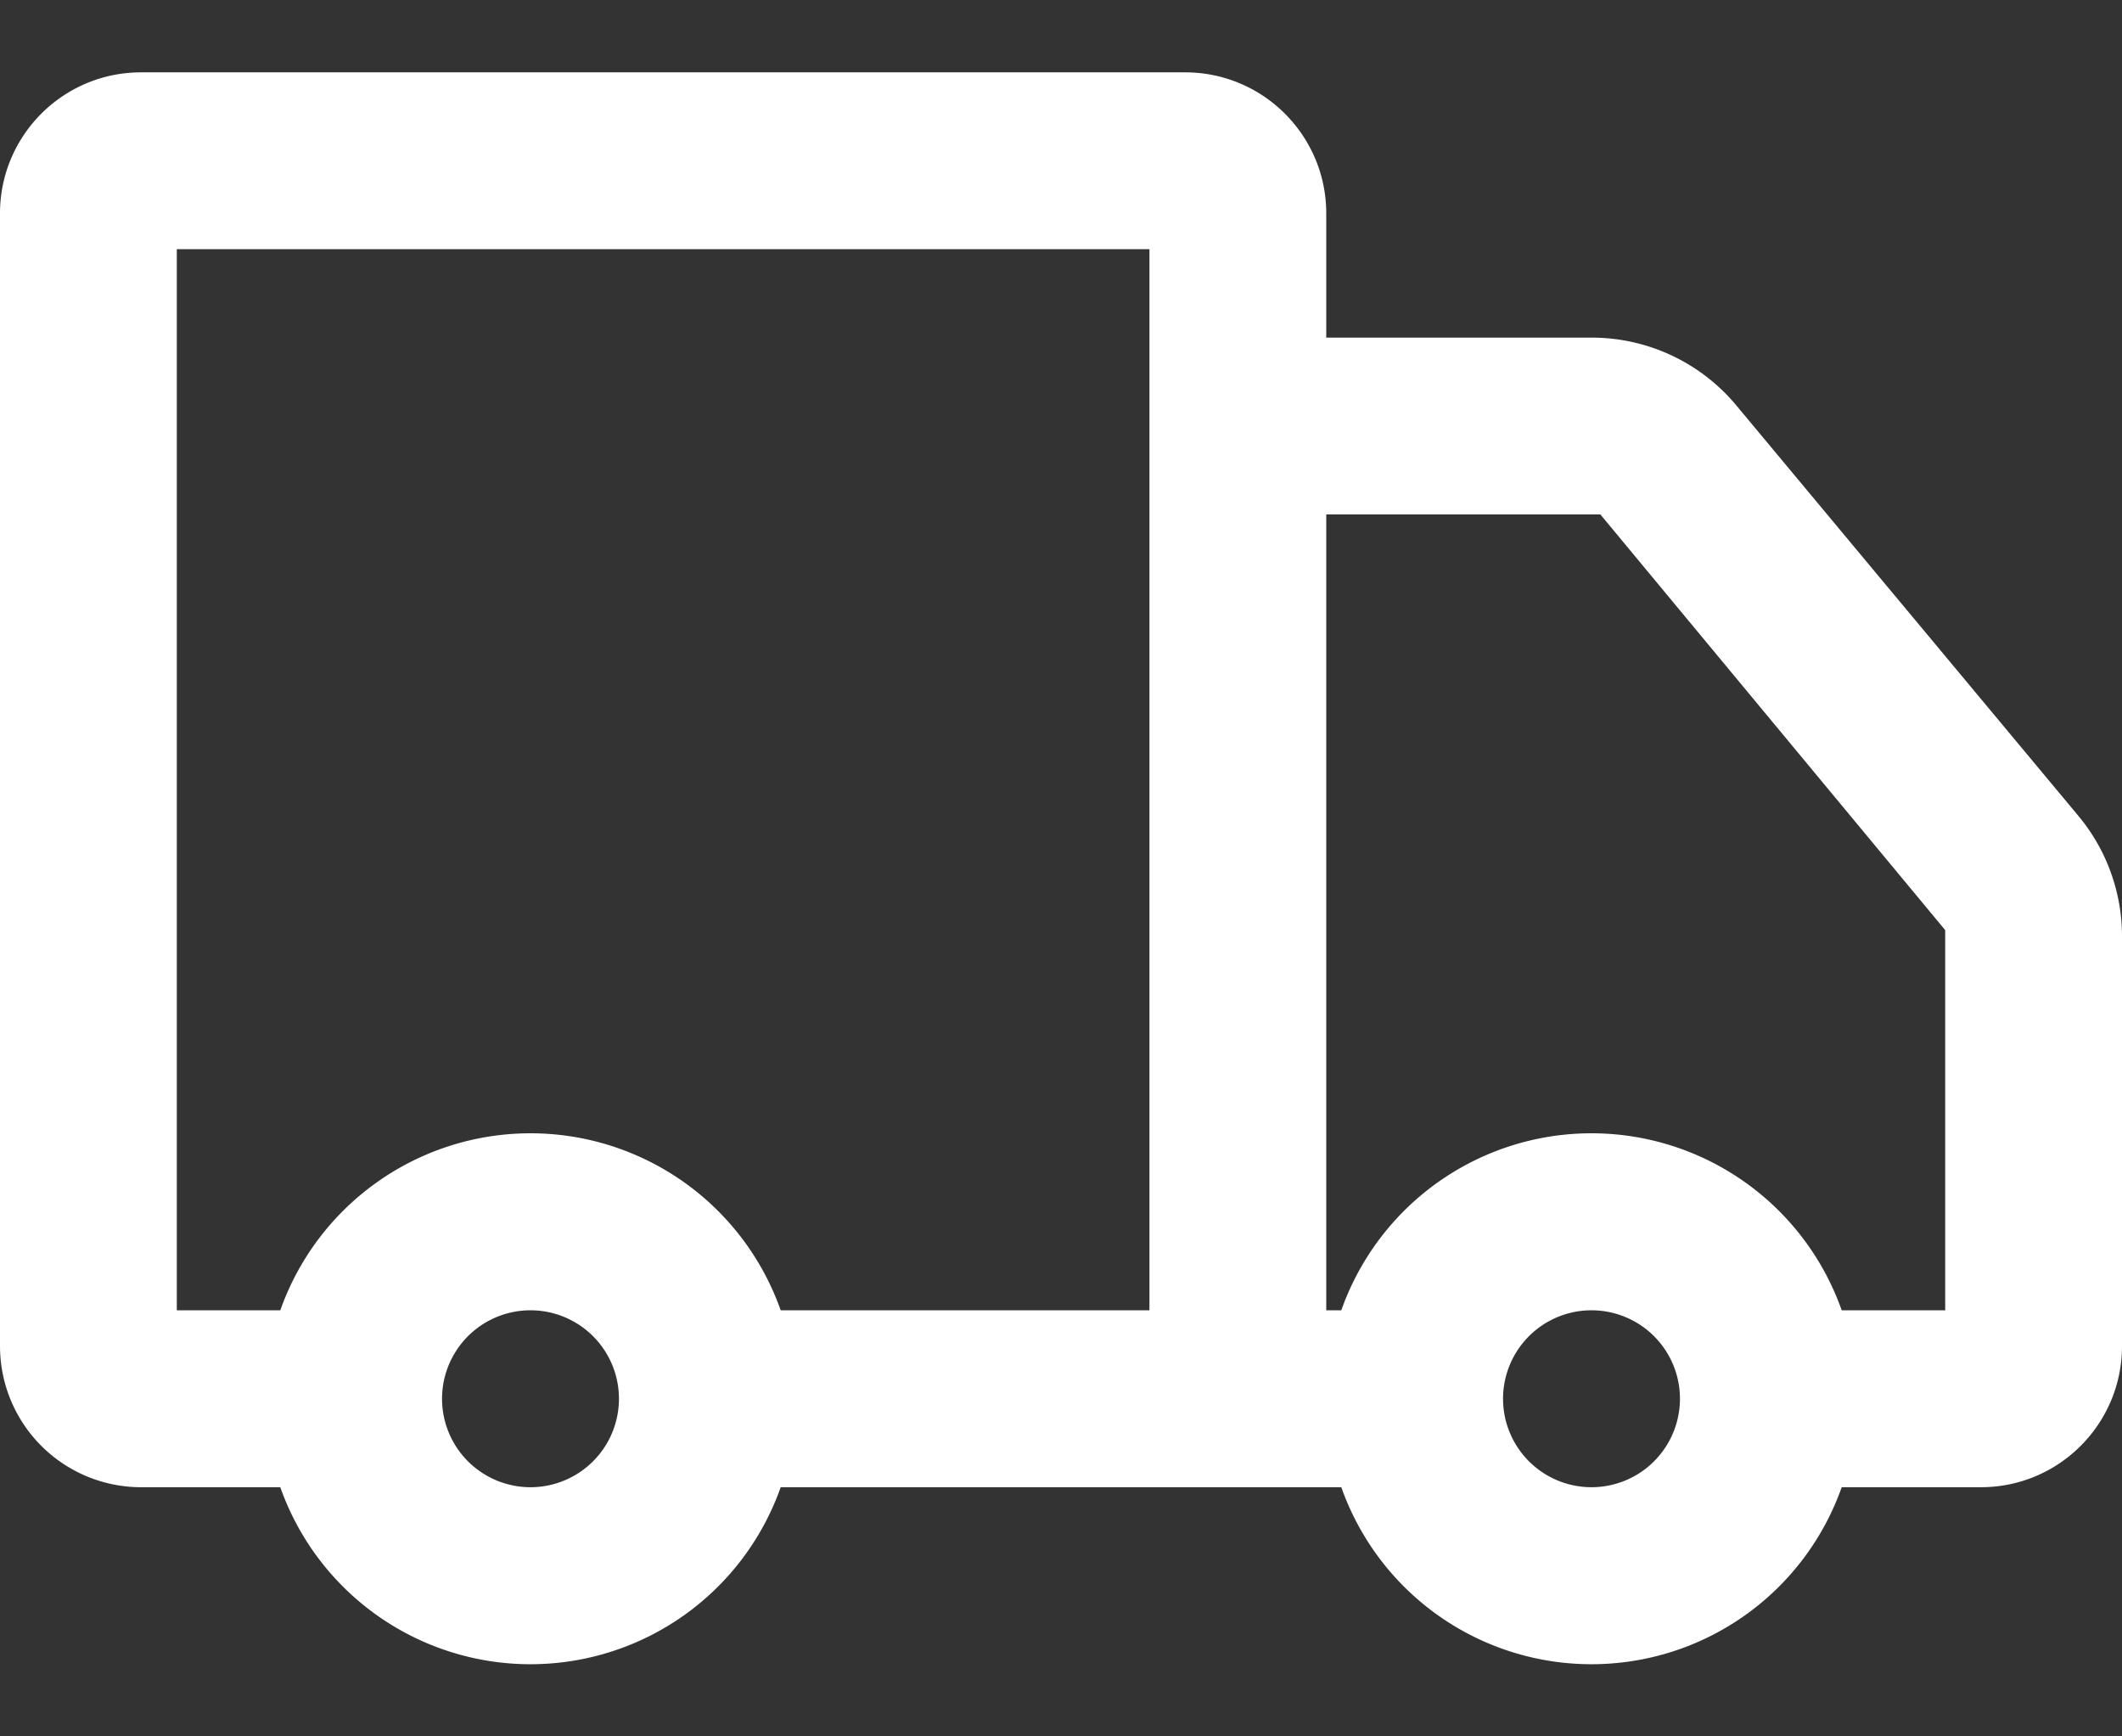<svg xmlns="http://www.w3.org/2000/svg" xmlns:xlink="http://www.w3.org/1999/xlink" width="22" height="18" viewBox="0 0 22 18">
    <rect x="0" y="0" width="22" height="18" fill="#333333" stroke="none"/>
    <defs>
        <path id="a" d="M13.906 17.417H8.094a2.751 2.751 0 0 1-5.188 0H1.462A1.463 1.463 0 0 1 0 15.954V4.212C0 3.405.655 2.75 1.462 2.75h10.825c.808 0 1.463.655 1.463 1.462V5.5h2.753a1.95 1.95 0 0 1 1.498.702l3.547 4.256c.292.35.452.792.452 1.248v4.248c0 .808-.655 1.463-1.462 1.463h-1.444a2.751 2.751 0 0 1-5.188 0zm0-1.834a2.751 2.751 0 0 1 5.188 0h1.073v-3.941l-3.575-4.309h-4.675v-2.75H1.833v11h1.073a2.751 2.751 0 0 1 5.188 0h5.812zm-1.99-8.25h1.834v8.25h-1.833v-8.25zM5.5 17.417a.917.917 0 1 0 0-1.834.917.917 0 0 0 0 1.834zm11 0a.917.917 0 1 0 0-1.834.917.917 0 0 0 0 1.834z"/>
    </defs>
    <g fill="none" fill-rule="nonzero" transform="translate(0 -2)">
        <path d="M0 0h22v22H0z"/>
        <use fill="#FFF" xlink:href="#a"/>
    </g>
</svg>
